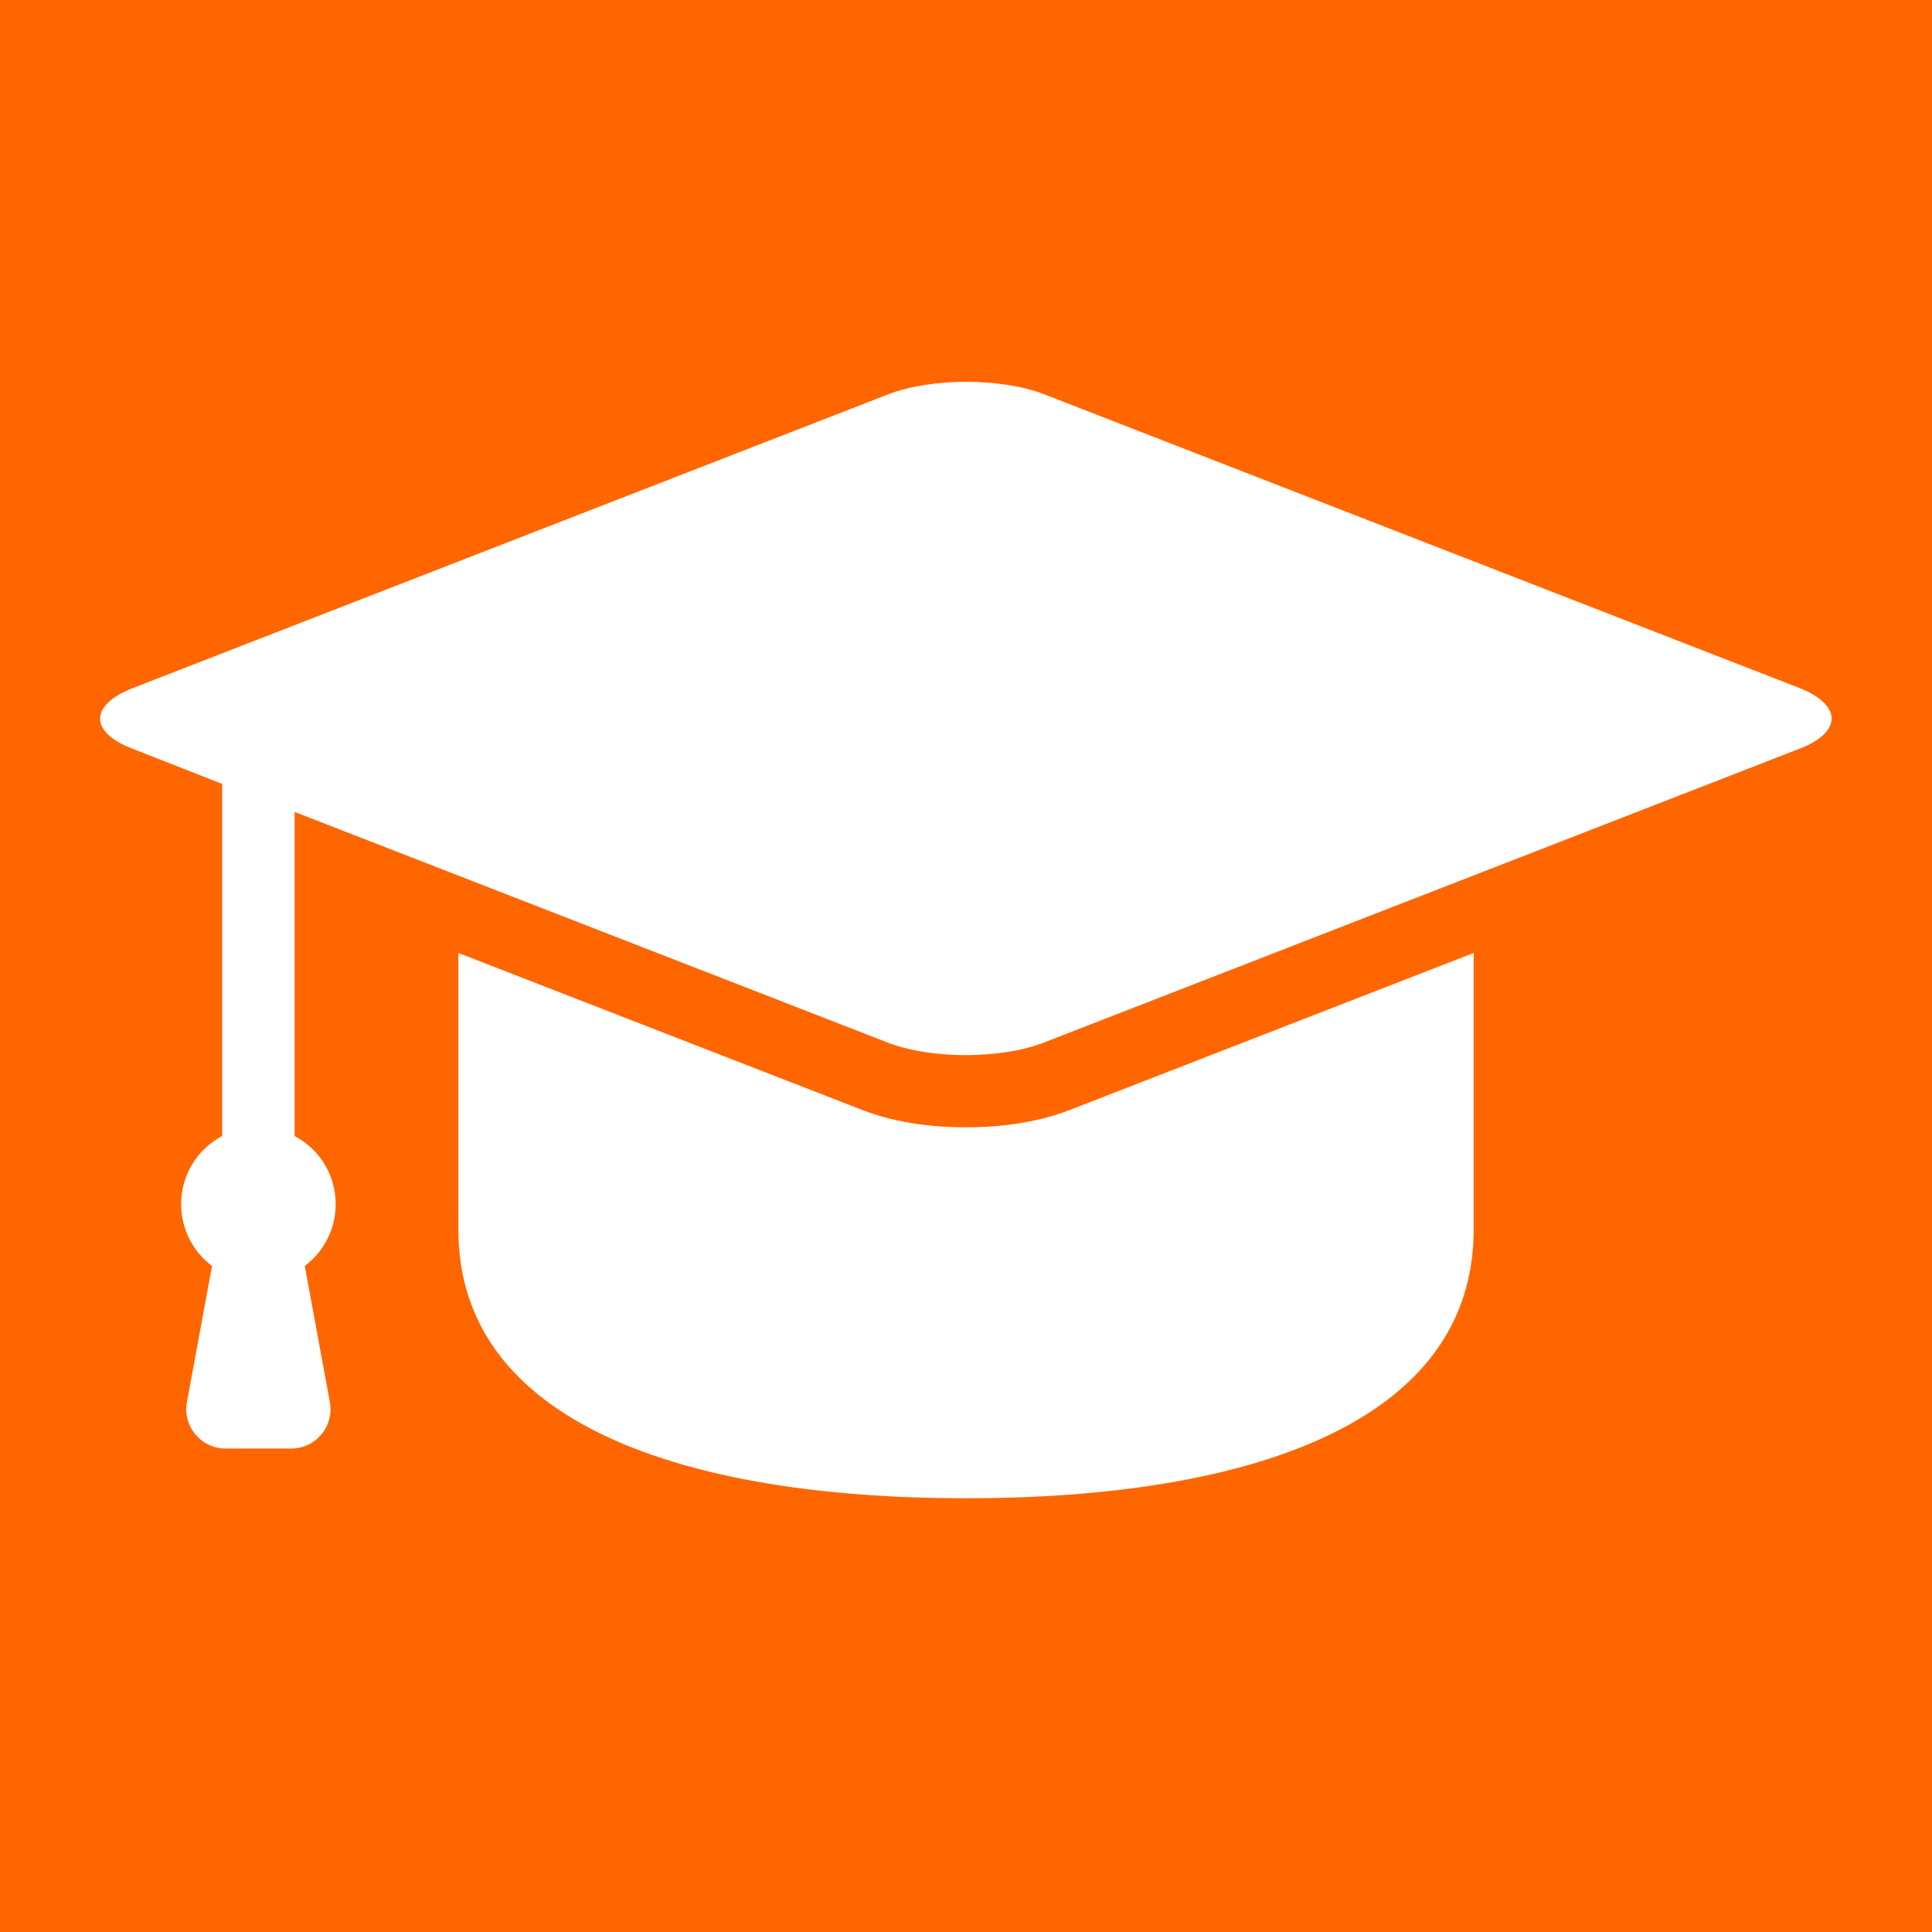 <?xml version="1.0" encoding="utf-8"?>
<!-- Generator: Adobe Illustrator 28.1.0, SVG Export Plug-In . SVG Version: 6.00 Build 0)  -->
<svg version="1.1" id="Layer_1" xmlns="http://www.w3.org/2000/svg" xmlns:xlink="http://www.w3.org/1999/xlink" x="0px" y="0px"
	 viewBox="0 0 400 400" style="enable-background:new 0 0 400 400;" xml:space="preserve">
<style type="text/css">
	.st0{fill:#FF6600;}
</style>
<path class="st0" d="M0,0v400h400V0H0z M305.1,254.6c0,40.3-47.1,55.6-105.1,55.6h0c-58,0-105.1-15.4-105.1-55.6v-57.3l83.6,32.5
	c7.7,3,15.9,3.6,21.5,3.6c5.6,0,13.8-0.6,21.5-3.6l83.6-32.5V254.6z M372.6,155L216,215.9c-8.9,3.4-23.2,3.4-32.1,0L61,168.1v67.1
	c5.1,2.7,8.5,8,8.5,14.1c0,5.2-2.5,9.9-6.4,12.8l5.2,28.2c0.9,5-2.9,9.6-8,9.6H46.7c-5.1,0-8.9-4.6-8-9.6l5.2-28.2
	c-3.9-2.9-6.4-7.6-6.4-12.8c0-6.1,3.4-11.4,8.5-14.1v-72.9L27.4,155c-8.9-3.4-8.9-9,0-12.5L184,81.6c8.9-3.4,23.2-3.4,32.1,0
	l156.6,60.9C381.4,146,381.4,151.6,372.6,155z"/>
</svg>
